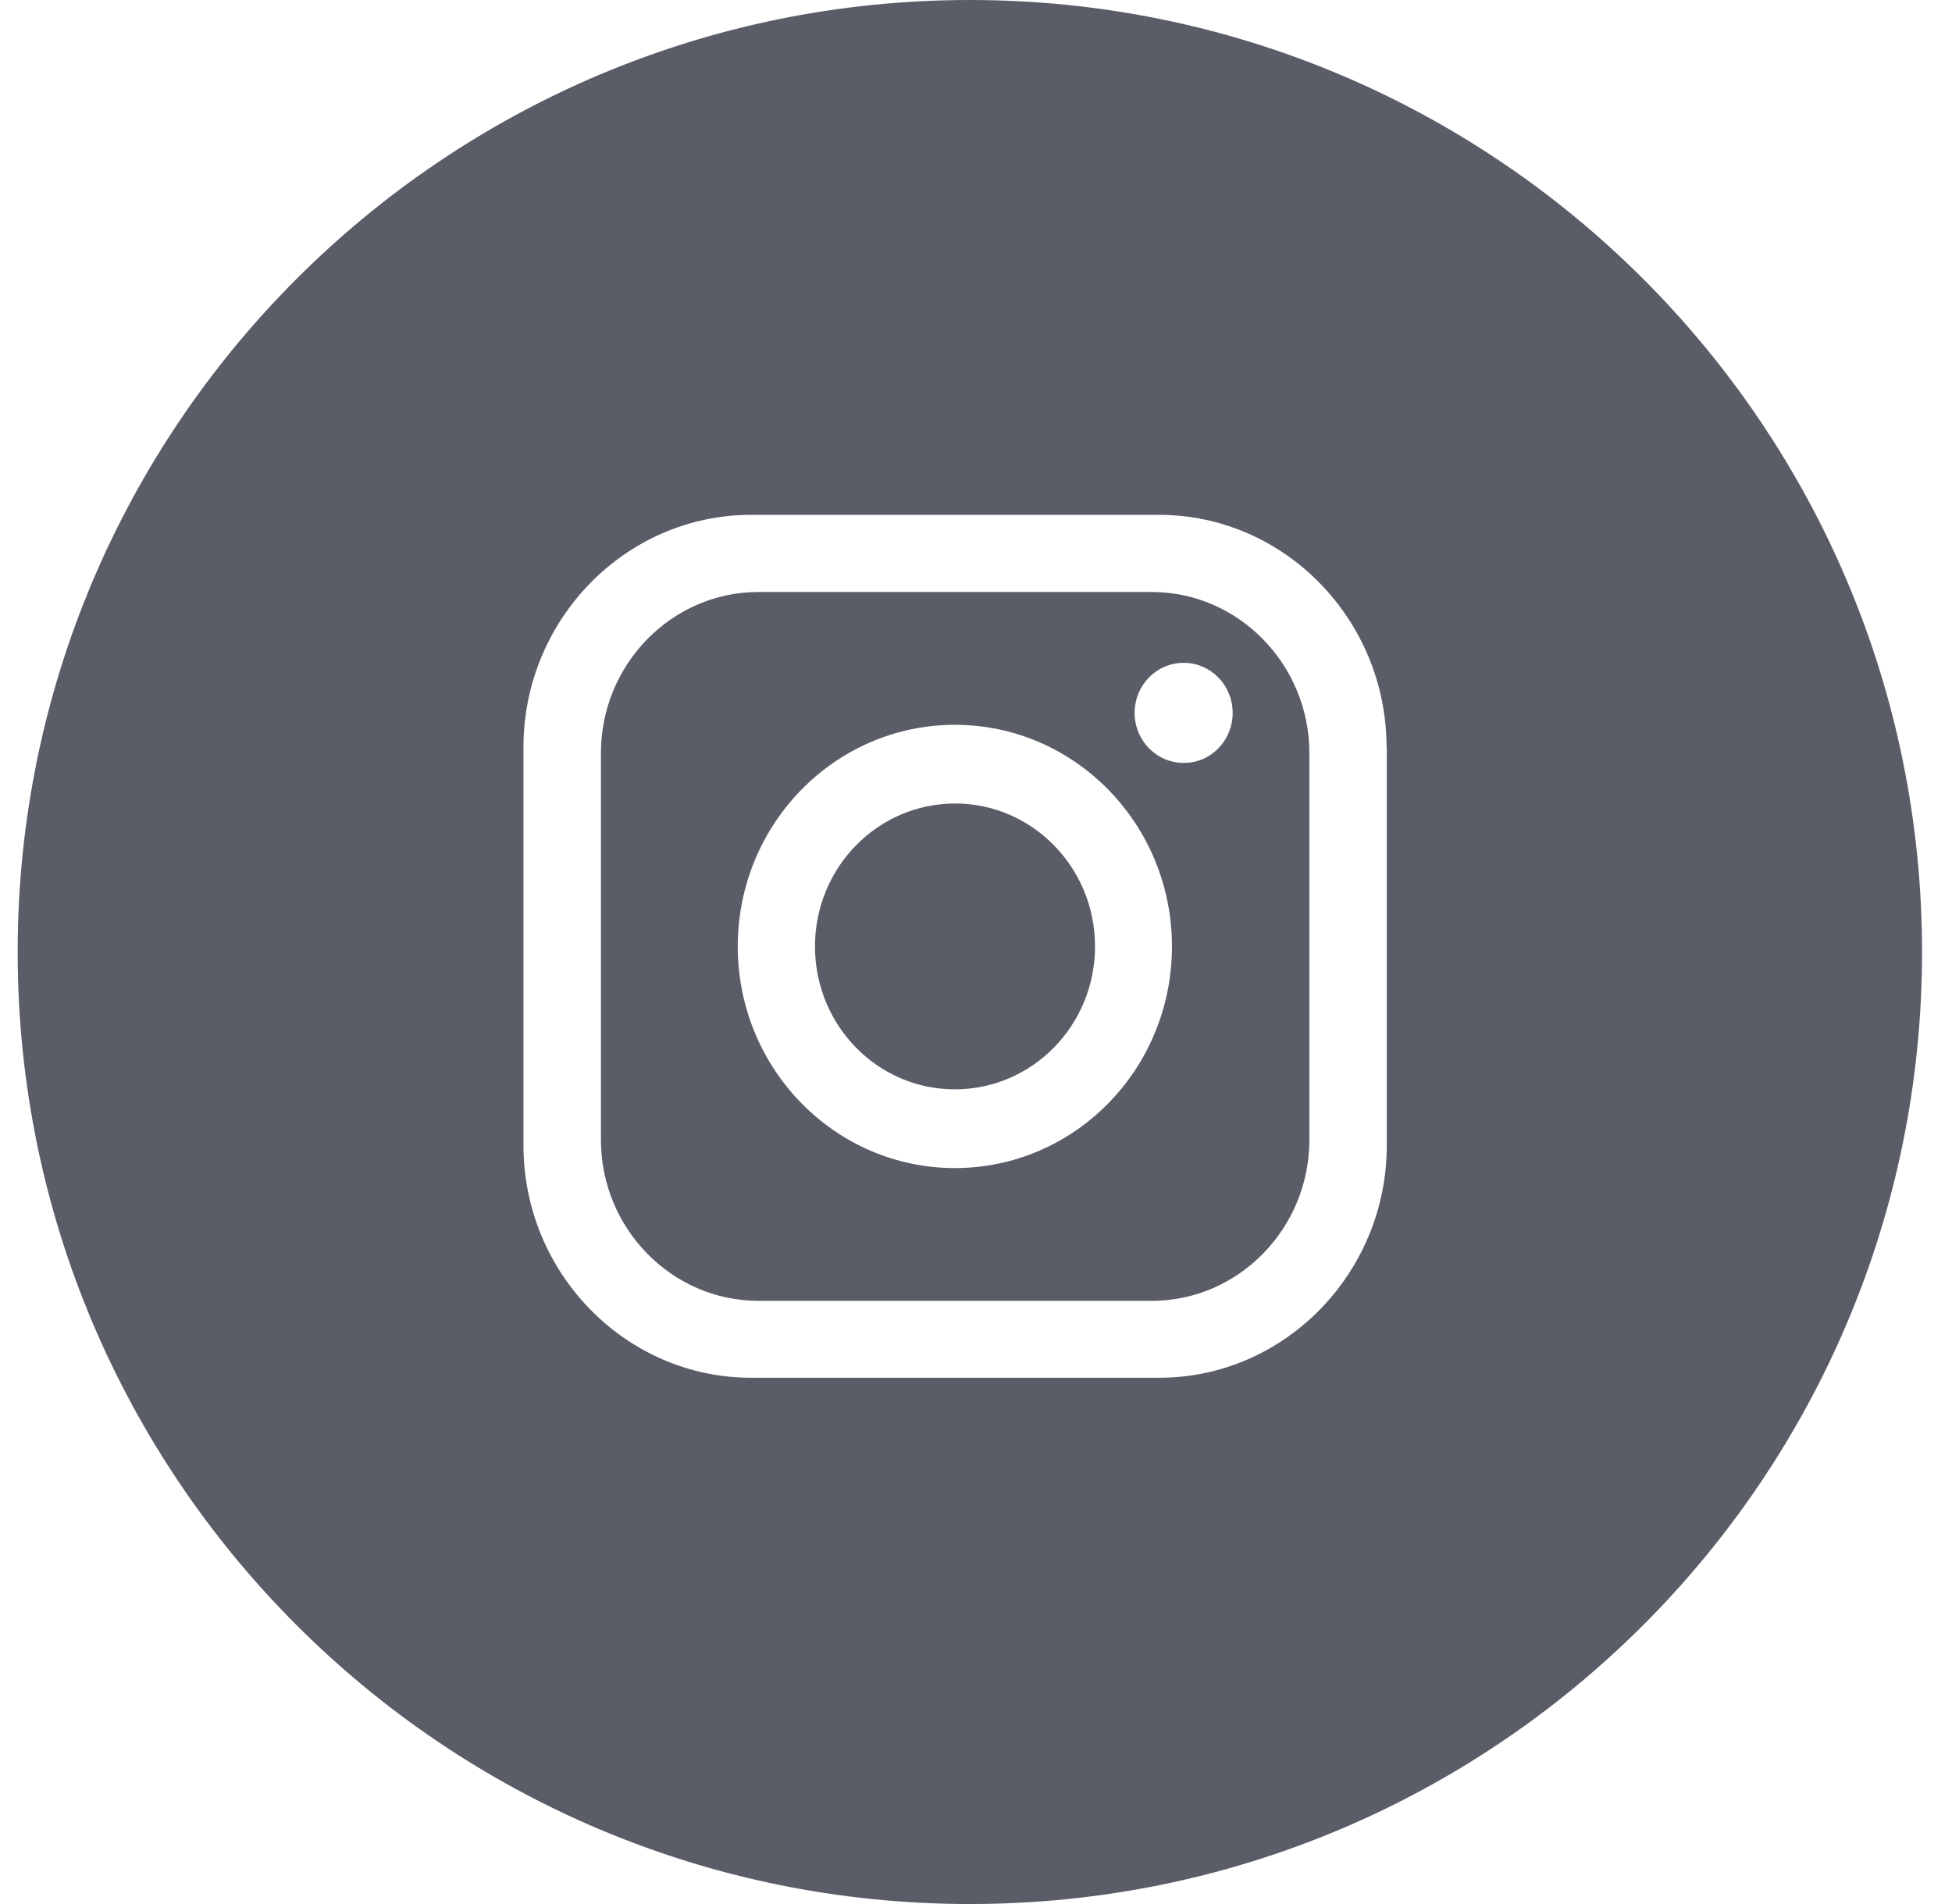 <svg width="41" height="40" viewBox="0 0 41 40" fill="none" xmlns="http://www.w3.org/2000/svg">
<path d="M23 19.883C23 21.541 21.683 22.885 20.056 22.885C18.43 22.885 17.118 21.541 17.118 19.883C17.118 18.224 18.435 16.88 20.062 16.88C21.683 16.88 23 18.224 23 19.883ZM27.502 15.819V23.947C27.502 25.808 26.014 27.328 24.195 27.328H15.928C14.11 27.328 12.622 25.808 12.622 23.947V15.819C12.622 13.957 14.11 12.437 15.928 12.437H24.195C26.014 12.437 27.502 13.963 27.502 15.819ZM24.616 19.883C24.616 17.312 22.574 15.227 20.056 15.227C17.539 15.227 15.496 17.312 15.496 19.883C15.496 22.453 17.539 24.539 20.056 24.539C22.574 24.539 24.616 22.459 24.616 19.883ZM25.891 14.976C25.891 14.395 25.432 13.925 24.862 13.925C24.291 13.925 23.832 14.395 23.832 14.976C23.832 15.557 24.291 16.027 24.862 16.027C25.432 16.032 25.891 15.557 25.891 14.976ZM40.371 20C40.371 31.045 31.416 40 20.371 40C9.326 40 0.371 31.045 0.371 20C0.371 8.955 9.326 0 20.371 0C31.416 0 40.371 8.955 40.371 20ZM29.123 15.696C29.123 13.013 26.974 10.816 24.344 10.816H15.774C13.144 10.816 10.995 13.013 10.995 15.696V24.064C10.995 26.747 13.144 28.944 15.774 28.944H24.35C26.979 28.944 29.128 26.747 29.128 24.064V15.696H29.123Z" fill="#5A5D67"/>
</svg>
